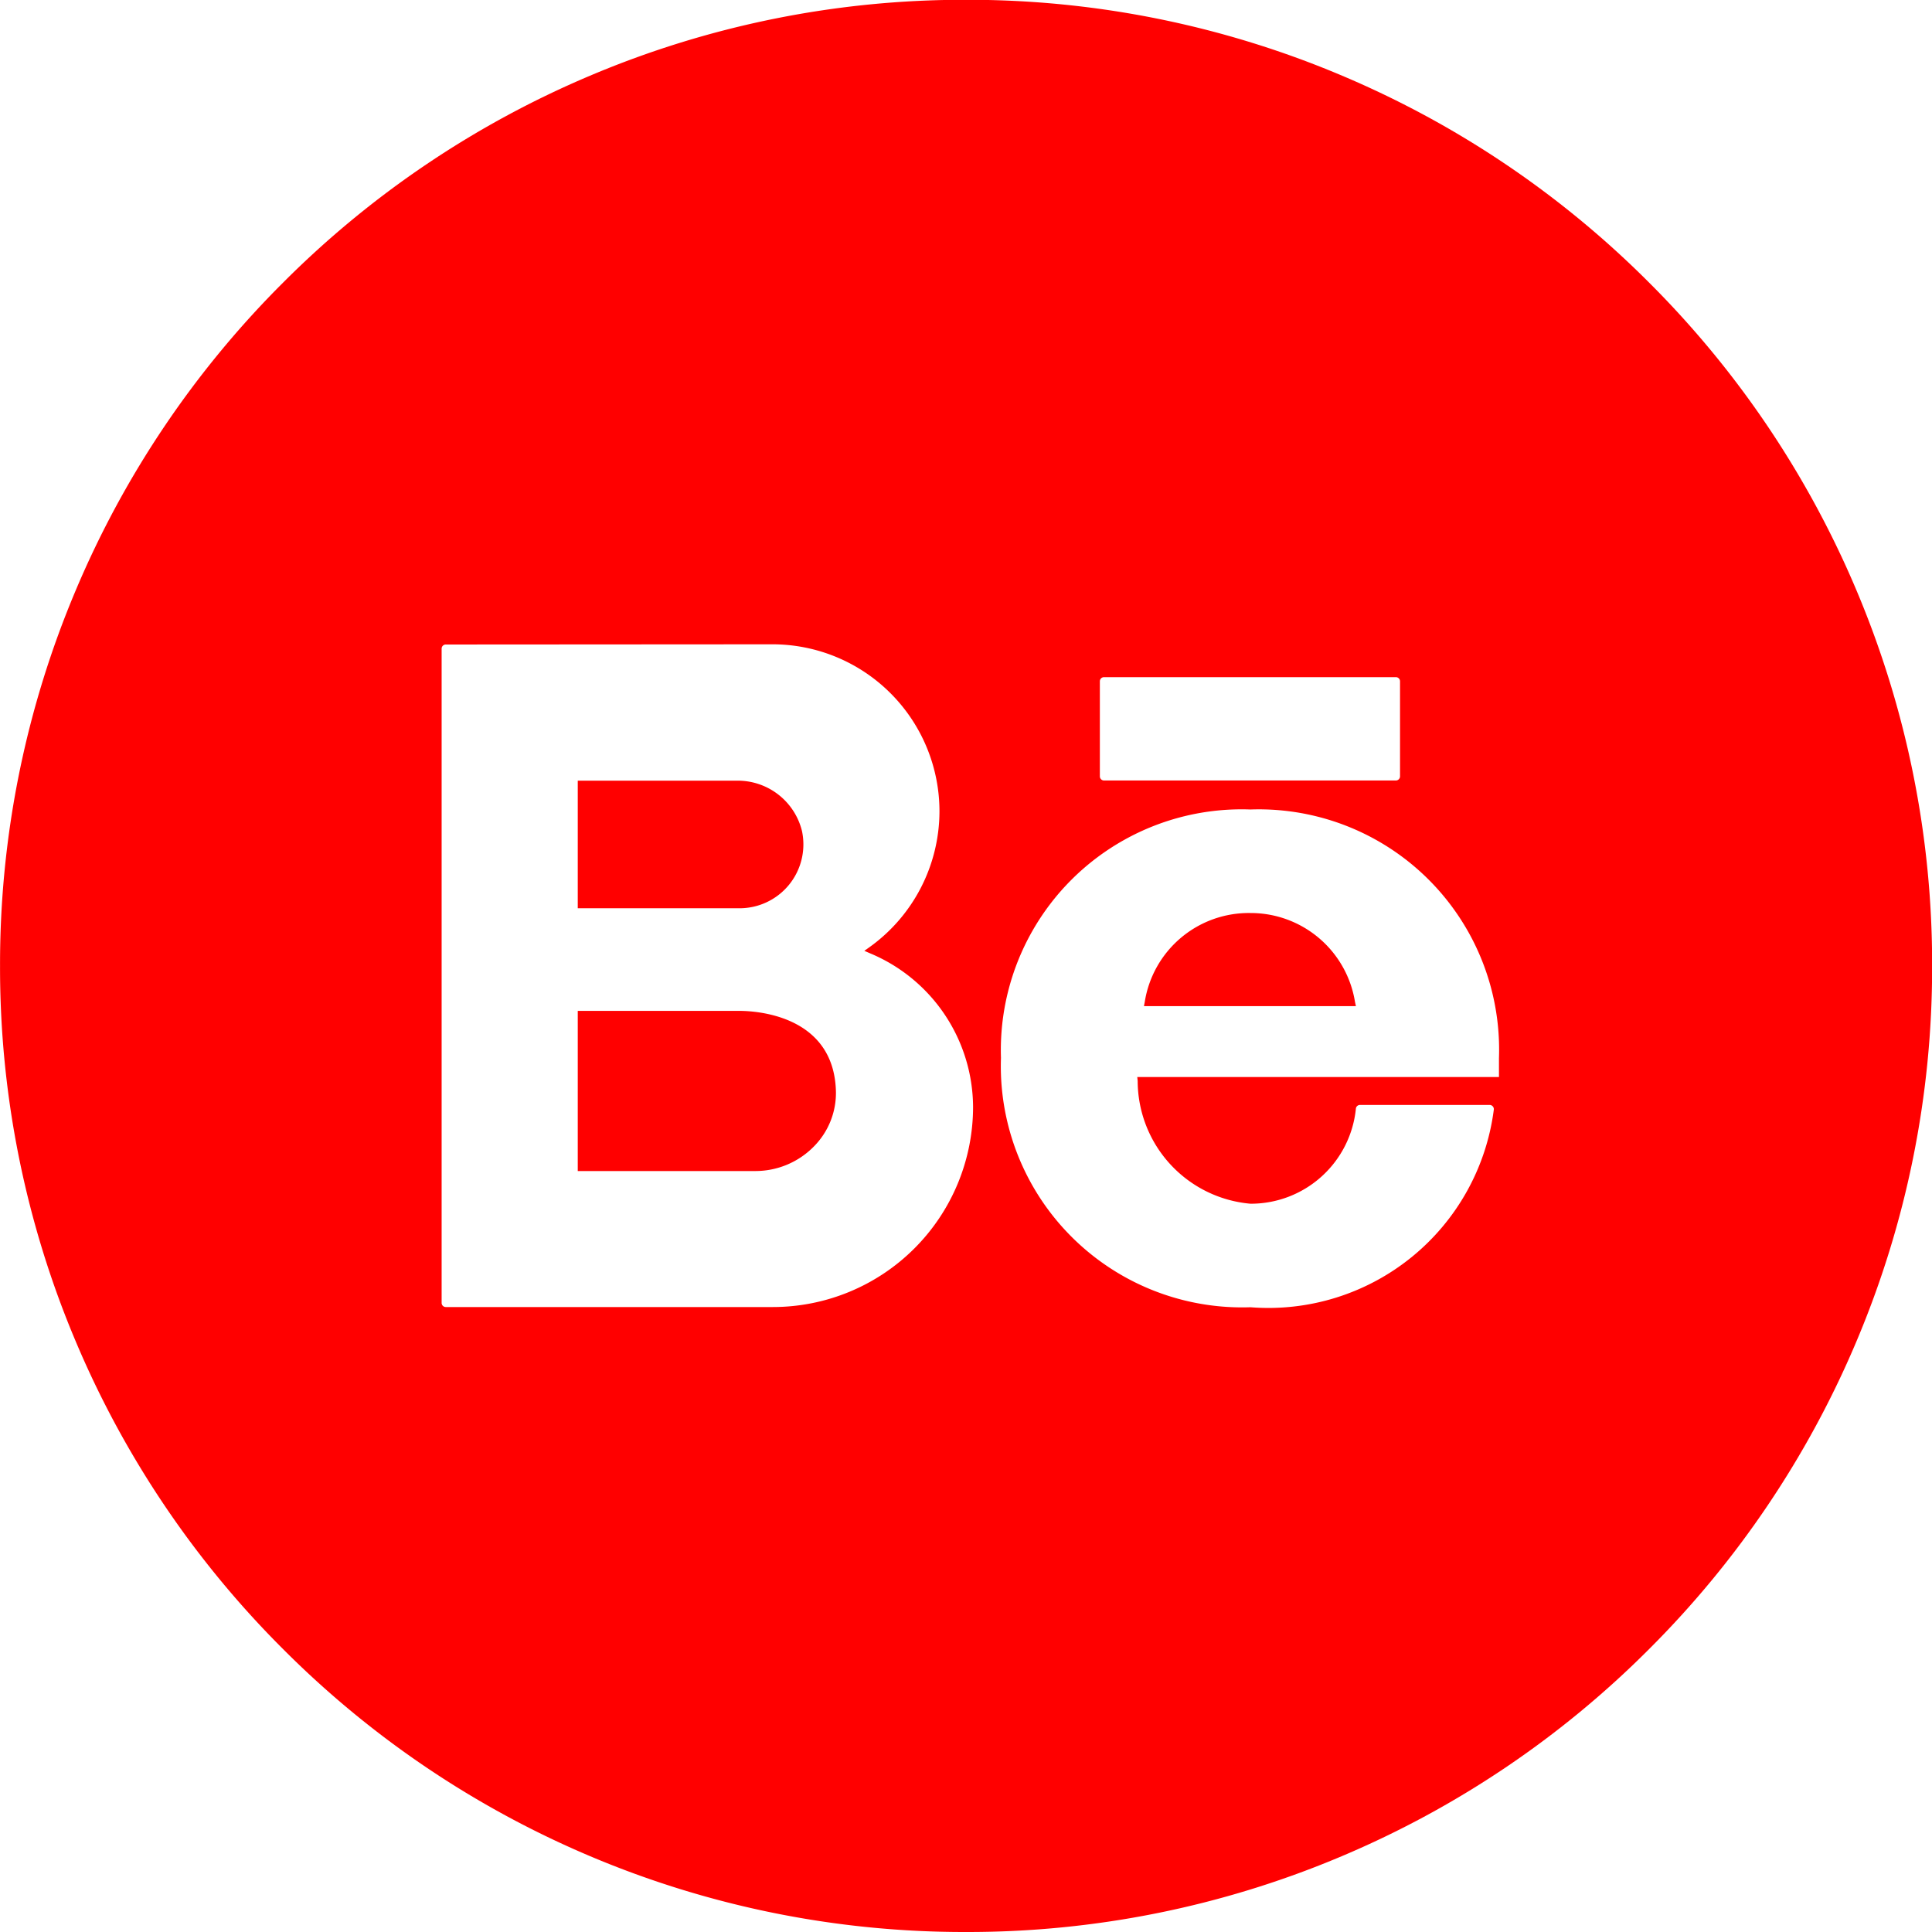 <svg xmlns="http://www.w3.org/2000/svg" width="46.748" height="46.748" viewBox="0 0 46.748 46.748">
  <g id="Groupe_152" data-name="Groupe 152" transform="translate(112 174)">
    <g id="Groupe_140" data-name="Groupe 140" transform="translate(0 0)">
      <path id="Exclusion_5" data-name="Exclusion 5" d="M-4284.474,171.748a23.225,23.225,0,0,1-9.1-1.837A23.294,23.294,0,0,1-4301,164.9a23.292,23.292,0,0,1-5.009-7.429,23.229,23.229,0,0,1-1.837-9.1,23.234,23.234,0,0,1,1.837-9.1,23.294,23.294,0,0,1,5.009-7.43,23.294,23.294,0,0,1,7.429-5.009,23.225,23.225,0,0,1,9.1-1.837,23.227,23.227,0,0,1,9.1,1.837,23.292,23.292,0,0,1,7.43,5.009,23.3,23.3,0,0,1,5.009,7.43,23.233,23.233,0,0,1,1.836,9.1,23.231,23.231,0,0,1-1.837,9.1,23.289,23.289,0,0,1-5.01,7.43,23.294,23.294,0,0,1-7.429,5.009A23.224,23.224,0,0,1-4284.474,171.748Zm6.884-27.161a5.826,5.826,0,0,0-6.037,6.01,5.838,5.838,0,0,0,6.037,6.034,5.5,5.5,0,0,0,5.887-4.772.1.1,0,0,0-.021-.085.1.1,0,0,0-.079-.038h-3.135a.1.1,0,0,0-.1.08,2.555,2.555,0,0,1-2.552,2.31,2.989,2.989,0,0,1-2.729-2.971l-.01-.094h8.752V150.6A5.814,5.814,0,0,0-4277.59,144.587Zm-19.471-3.992a.1.1,0,0,0-.1.1v15.831a.1.1,0,0,0,.1.1h7.919a4.845,4.845,0,0,0,4.84-4.838,4.049,4.049,0,0,0-2.49-3.72l-.141-.061.125-.089a4.049,4.049,0,0,0,1.693-3.279,4.043,4.043,0,0,0-4.027-4.049Zm15.927.79a.1.1,0,0,0-.1.1v2.3a.1.1,0,0,0,.1.1h7.063a.1.1,0,0,0,.1-.1v-2.3a.1.1,0,0,0-.1-.1Zm-8.426,11.95h-4.307V149.46h3.913c.379,0,2.273.093,2.333,1.928a1.837,1.837,0,0,1-.528,1.348A1.978,1.978,0,0,1-4289.56,153.335Zm14.521-3.99h-5.128l.019-.1a2.549,2.549,0,0,1,2.559-2.153,2.557,2.557,0,0,1,2.528,2.149l.022.1Zm-14.915-2.368h-3.913V143.89h3.837a1.6,1.6,0,0,1,1.588,1.217,1.548,1.548,0,0,1-.312,1.3A1.545,1.545,0,0,1-4289.955,146.977Z" transform="translate(4195.847 -299)" fill="red"/>
    </g>
  </g>
</svg>
